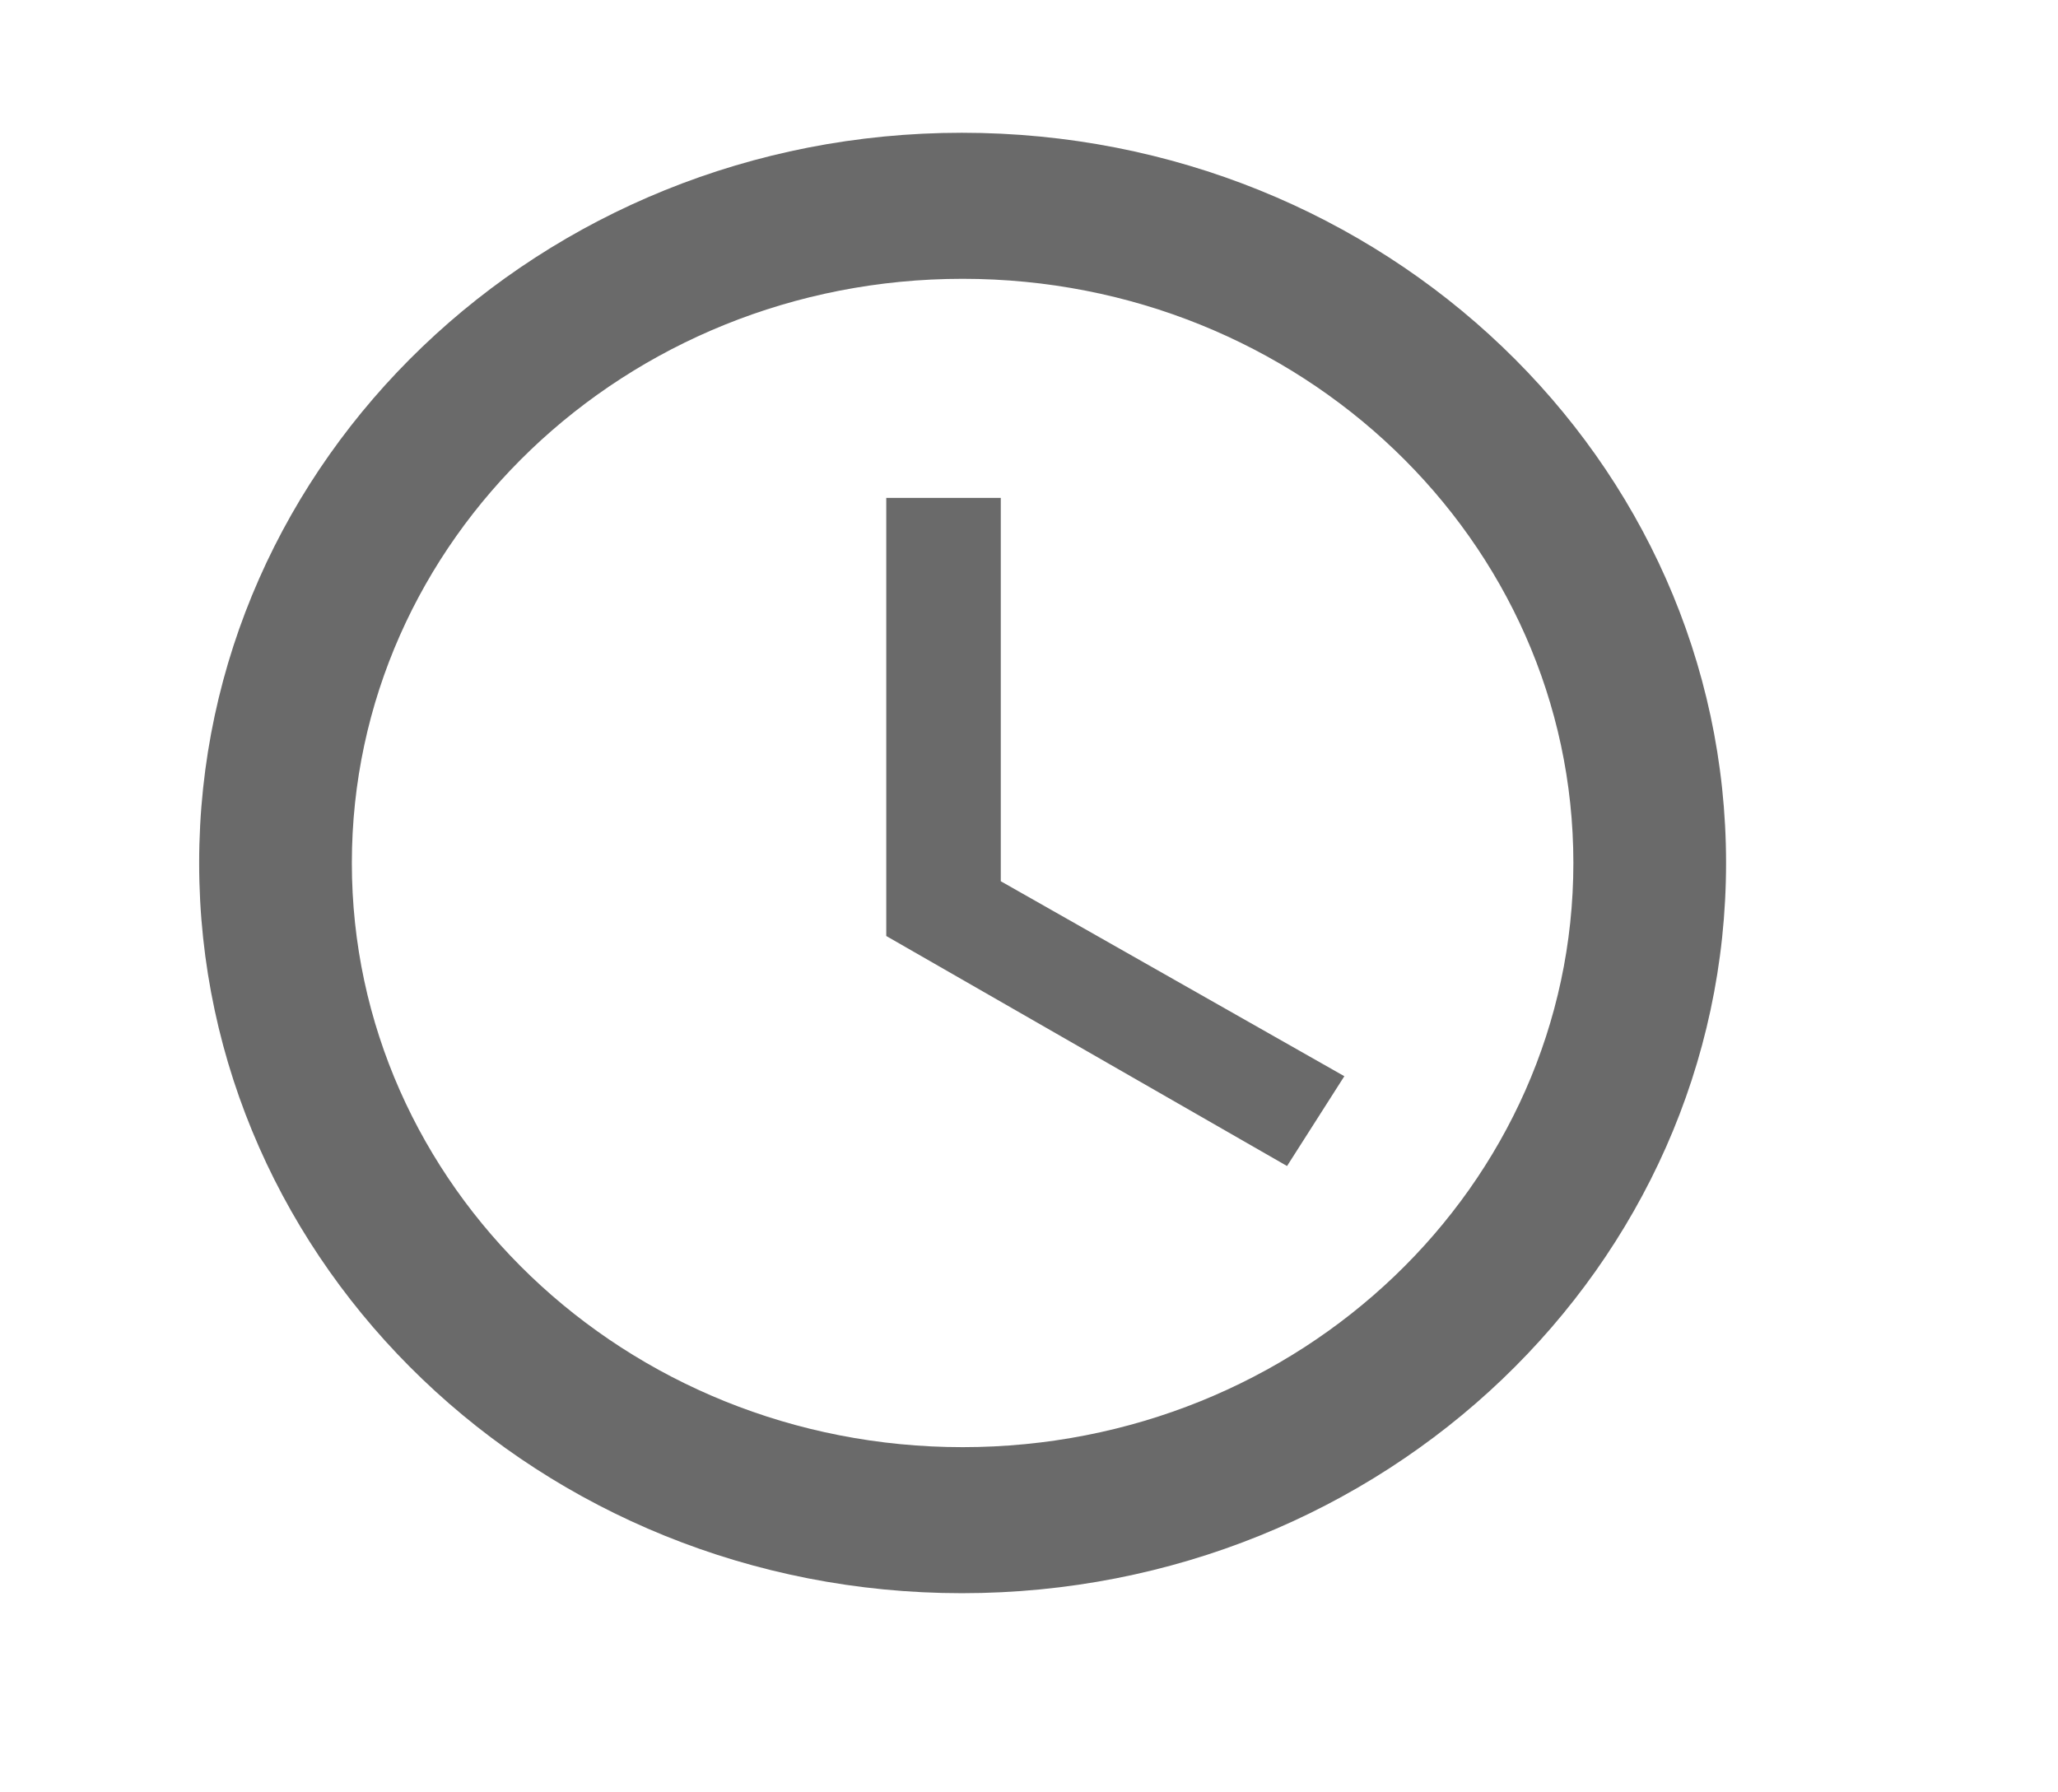 <svg width="31" height="27" viewBox="0 0 31 27" fill="none" xmlns="http://www.w3.org/2000/svg">
<path d="M14.489 2C8.14 2 3 6.928 3 13C3 19.072 8.14 24 14.489 24C20.848 24 26 19.072 26 13C26 6.928 20.848 2 14.489 2ZM14.5 21.8C9.417 21.8 5.3 17.862 5.3 13C5.3 8.138 9.417 4.2 14.5 4.2C19.583 4.2 23.7 8.138 23.7 13C23.7 17.862 19.583 21.8 14.5 21.8ZM15.075 7.5H13.35V14.1L19.387 17.565L20.25 16.212L15.075 13.275V7.5Z" fill="#6A6A6A"/>
</svg>
